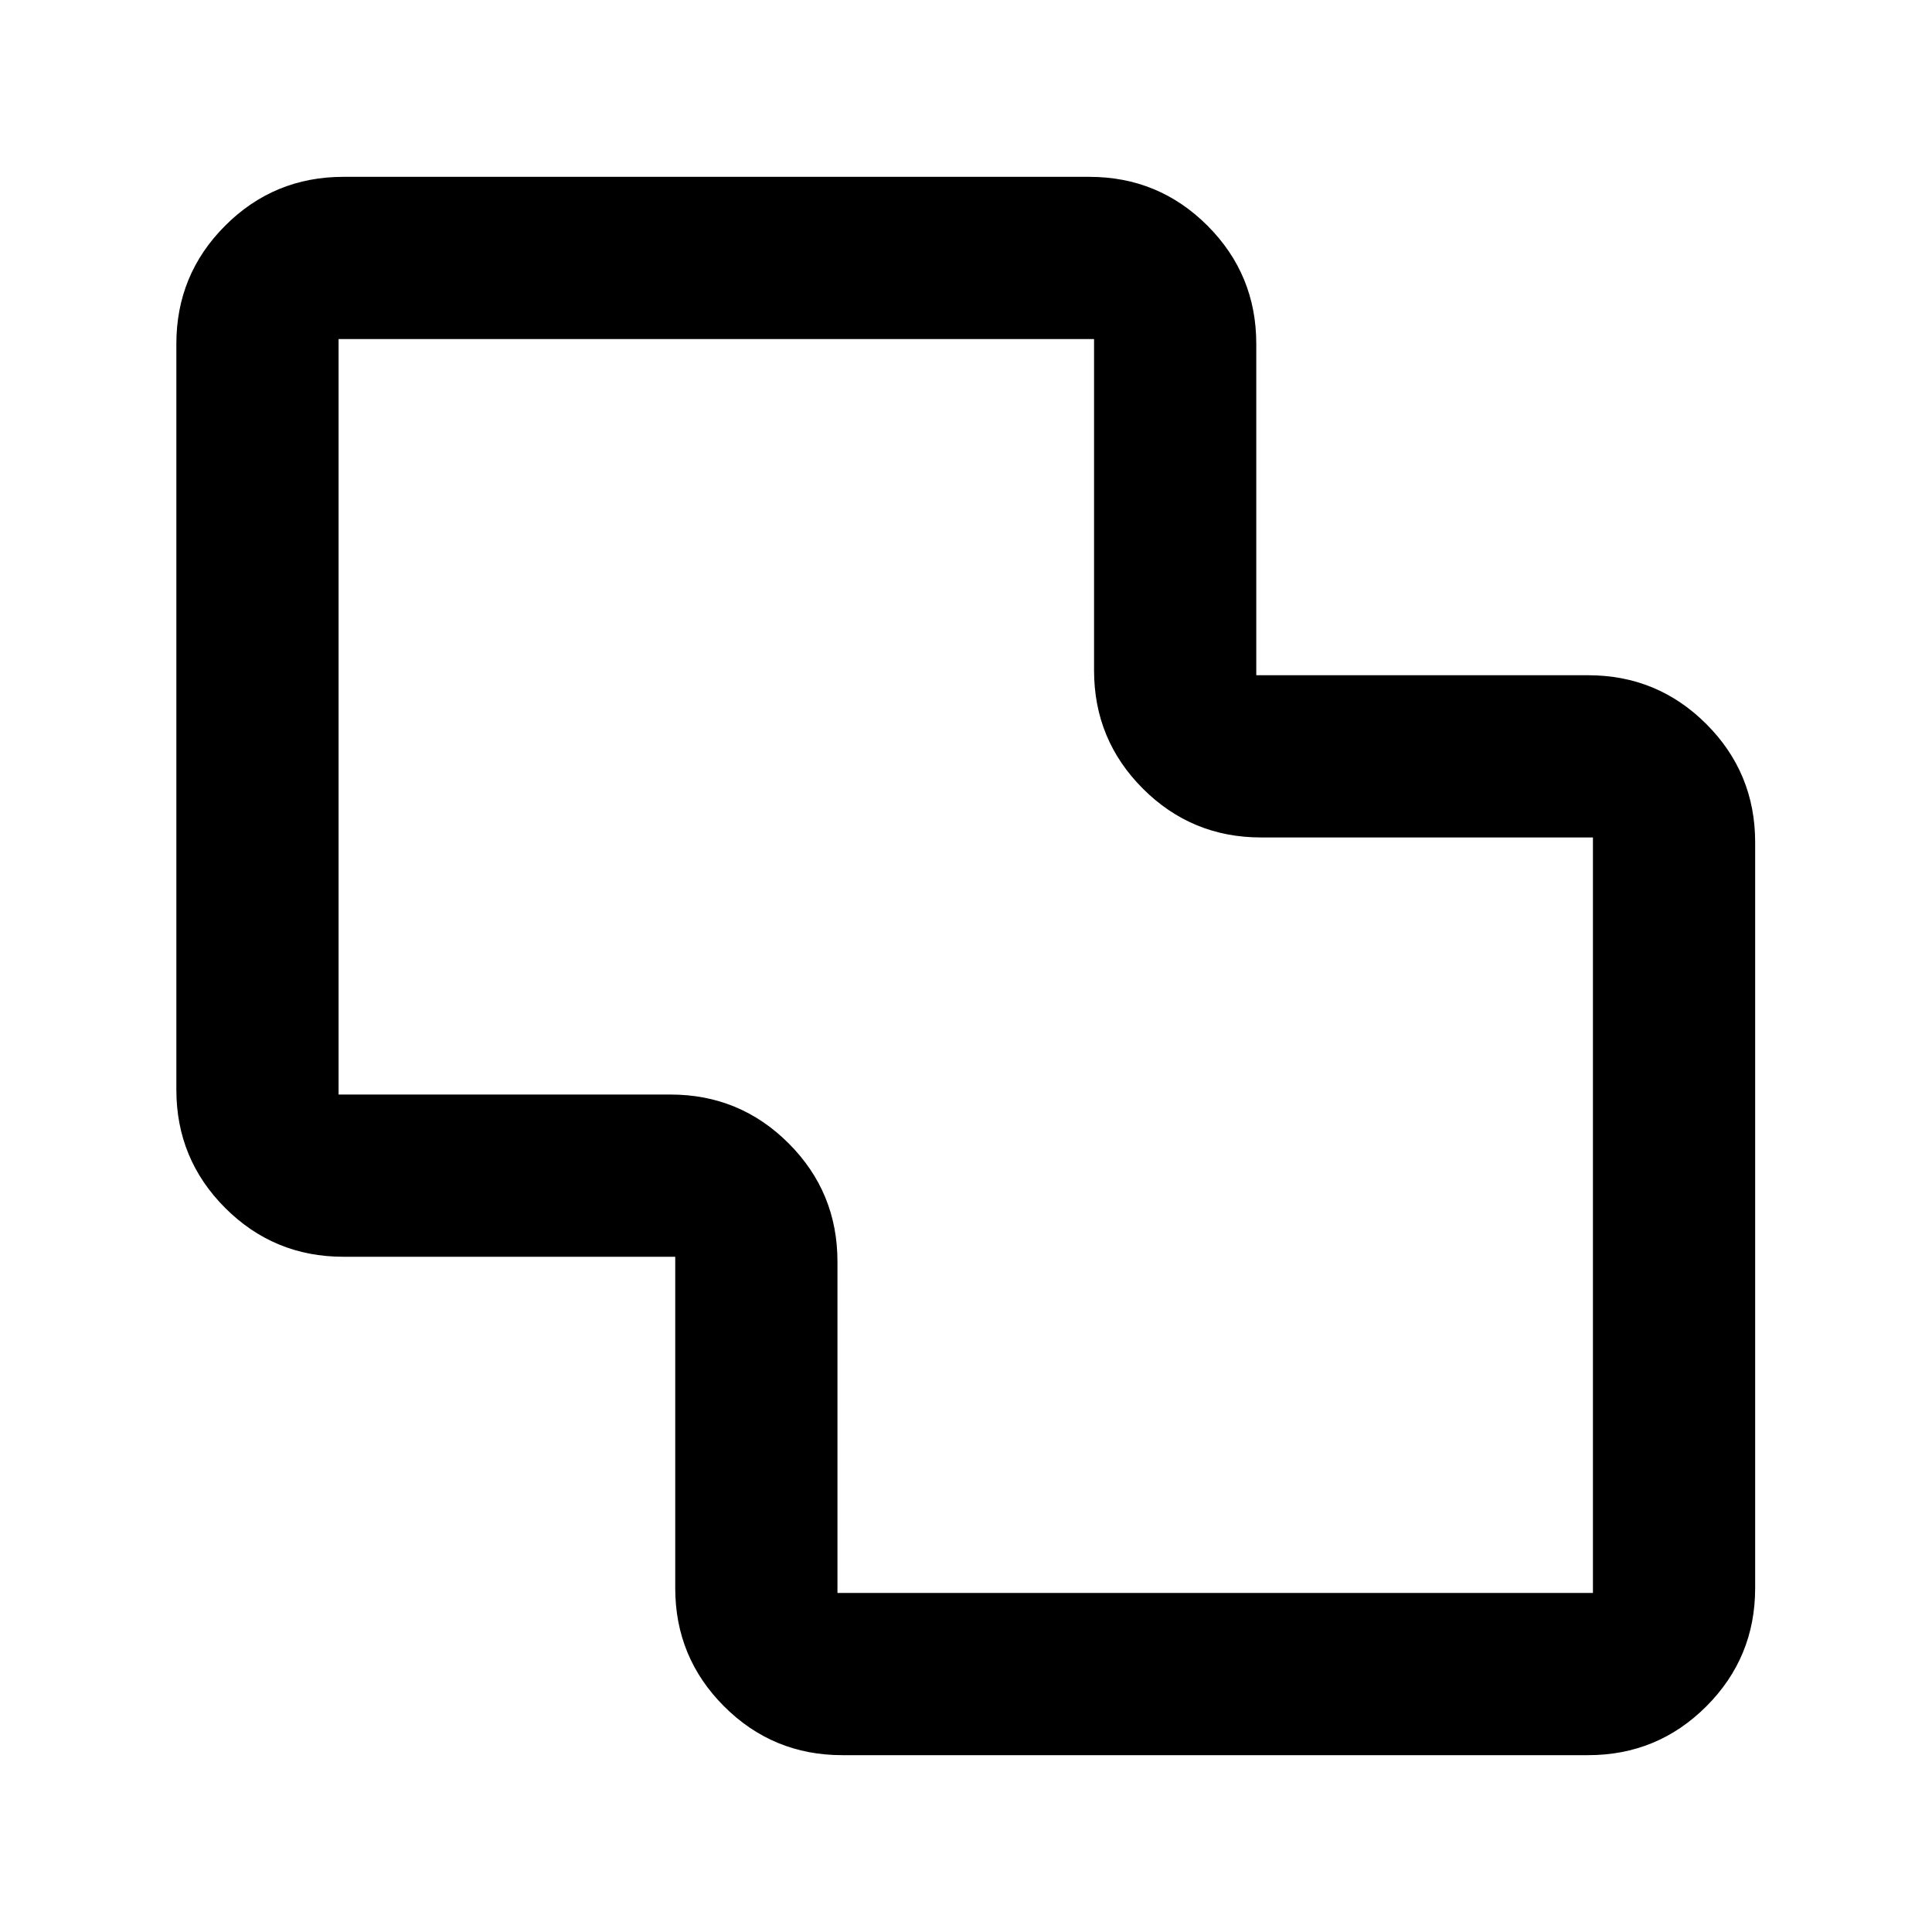 <svg xmlns="http://www.w3.org/2000/svg" height="20" viewBox="0 -960 960 960" width="20"><path d="M418.52-87.87q-34.48 0-58.74-24.26-24.26-24.26-24.26-58.74v-164.65H170.63q-34.48 0-58.74-24.26-24.26-24.26-24.26-58.74v-370.61q0-34.48 24.26-58.74 24.26-24.26 58.74-24.26h370.61q34.48 0 58.74 24.26 24.26 24.26 24.26 58.74v164.65h164.89q34.48 0 58.74 24.26 24.26 24.26 24.26 58.74v370.61q0 34.48-24.26 58.74-24.26 24.26-58.74 24.26H418.52Zm-2.39-80.61h375.39v-375.39H626.63q-34.48 0-58.74-24.26-24.26-24.26-24.26-58.74v-164.65H168.24v375.39h164.89q34.48 0 58.74 24.26 24.26 24.26 24.26 58.74v164.65ZM480-480Z"/></svg>